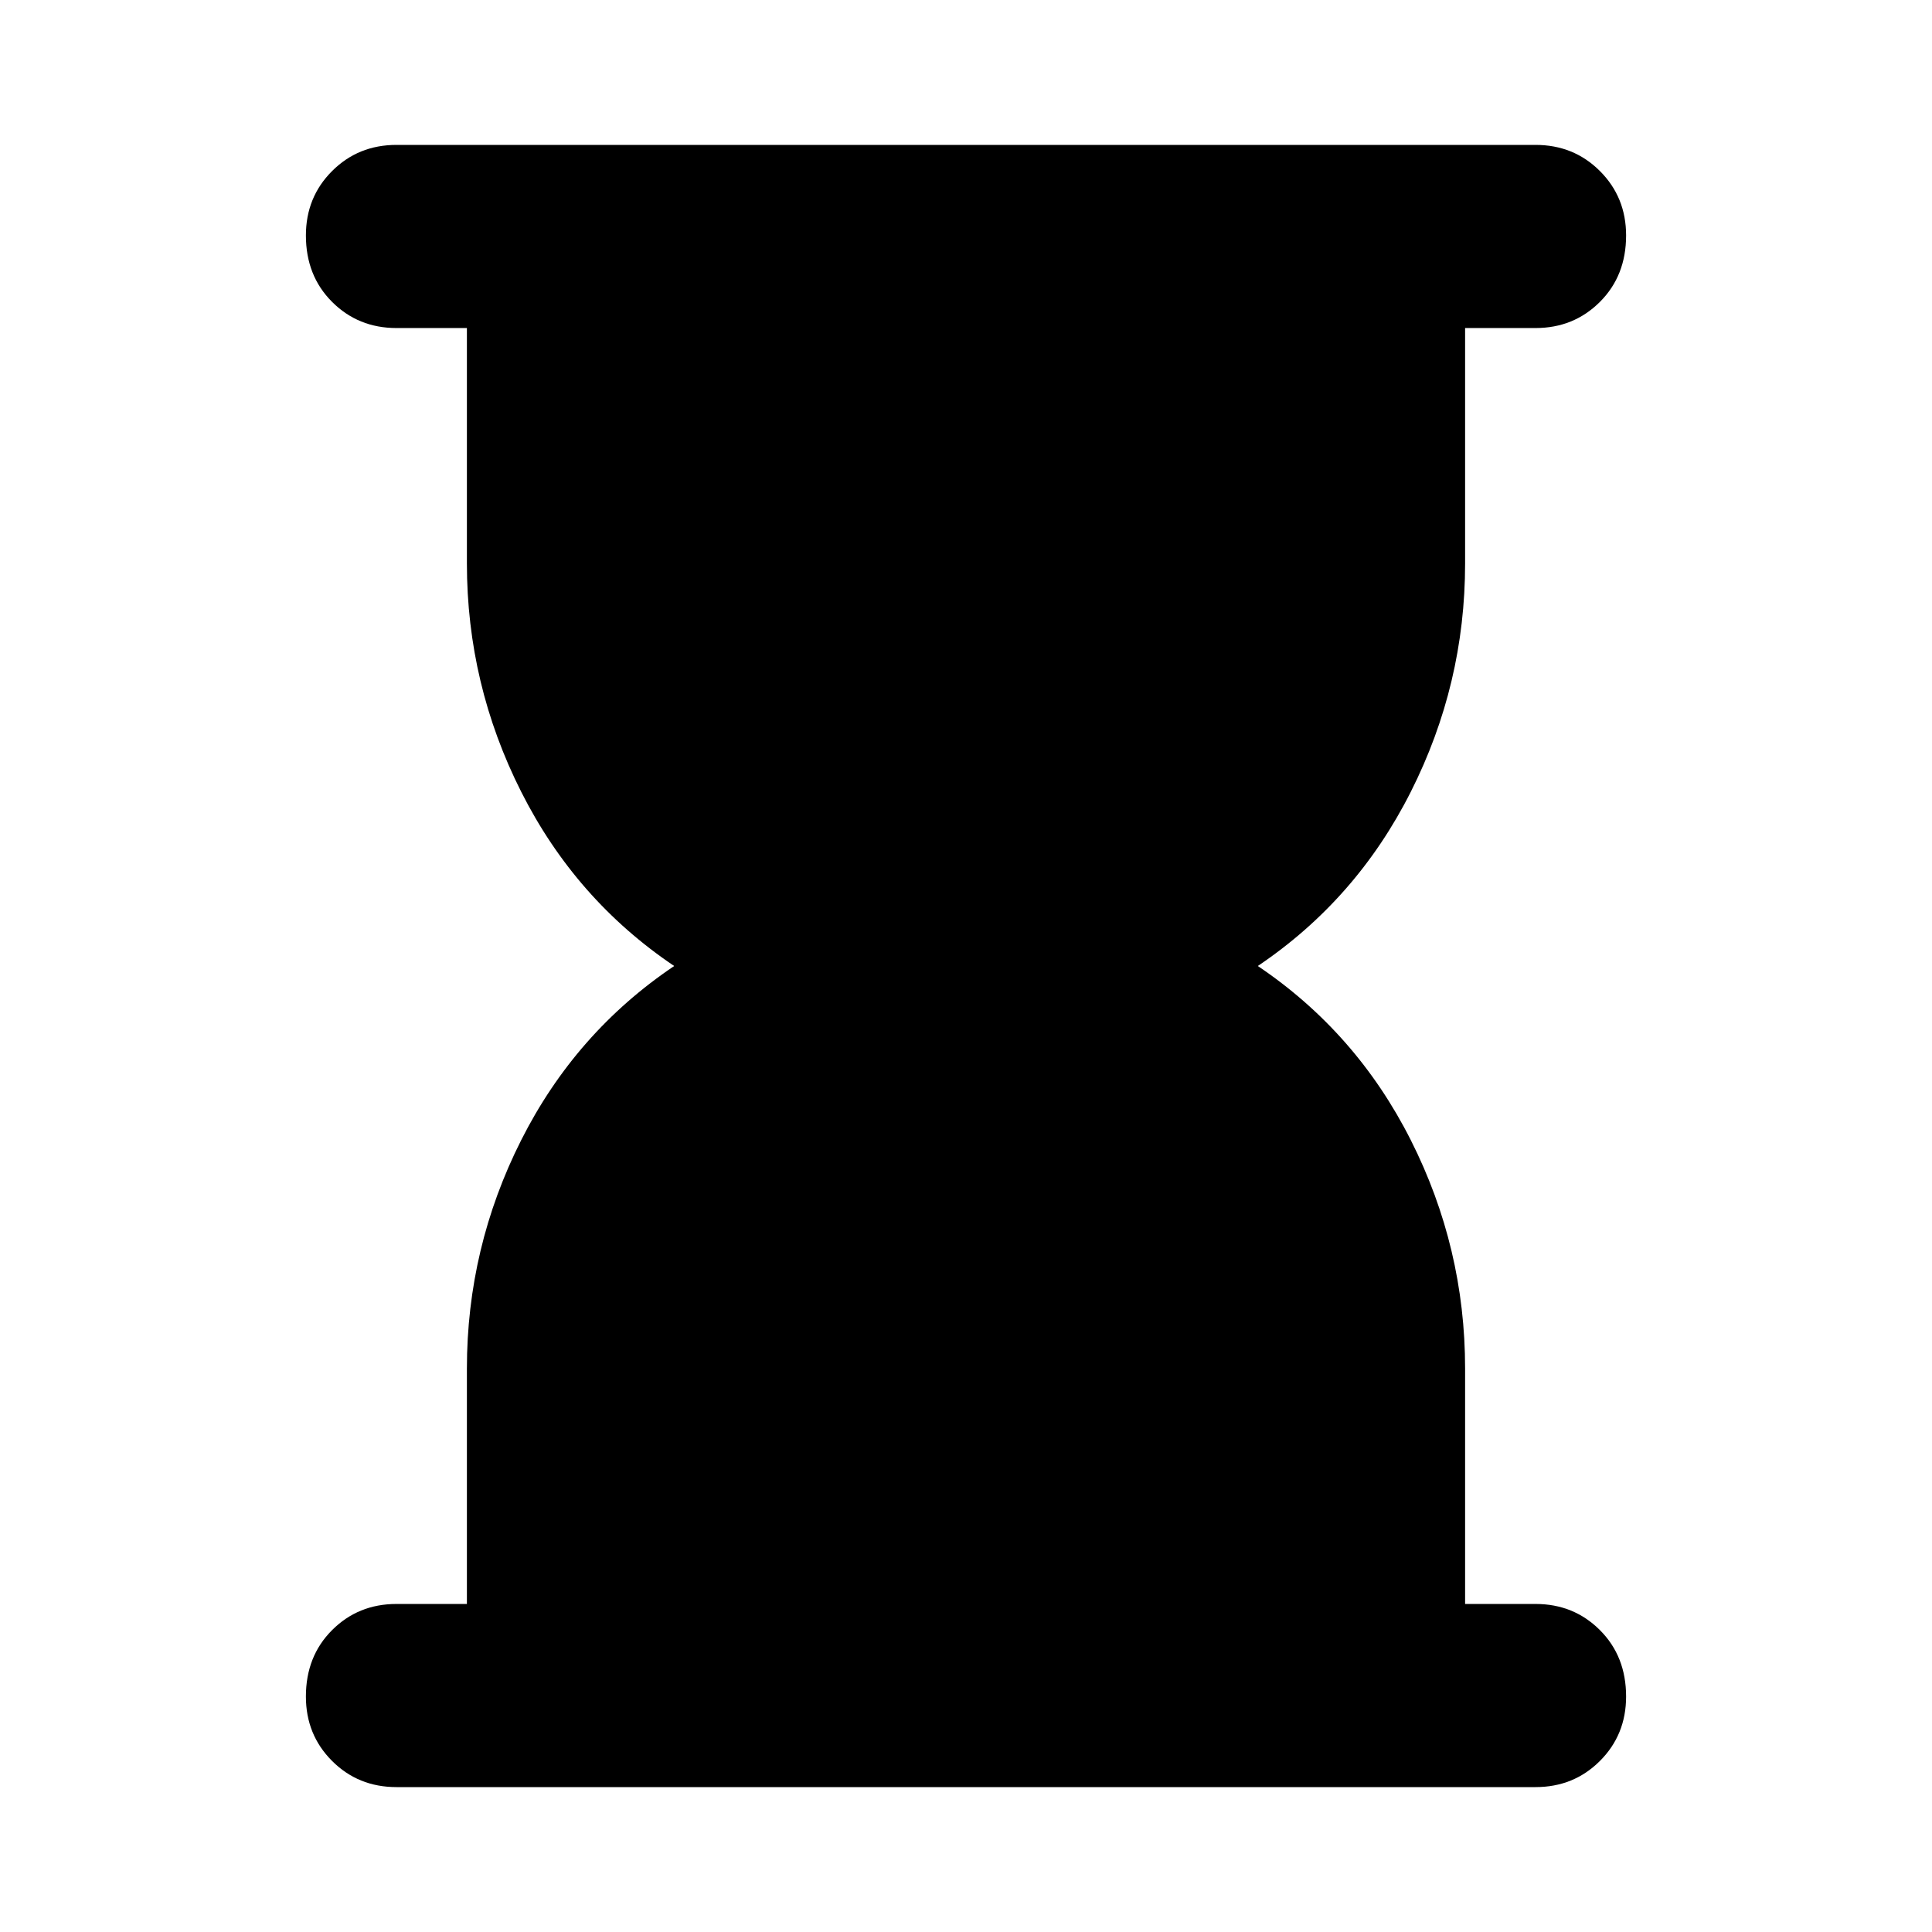 <svg xmlns="http://www.w3.org/2000/svg" height="24" width="24"><path d="M4.925 22.2q-.475 0-.8-.325-.325-.325-.325-.8 0-.5.325-.825.325-.325.8-.325H5.8V17q0-1.5.675-2.838.675-1.337 1.9-2.162-1.225-.825-1.9-2.163Q5.8 8.5 5.8 7V4.075h-.875q-.475 0-.8-.325-.325-.325-.325-.825 0-.475.325-.8.325-.325.8-.325h14.15q.475 0 .8.325.325.325.325.8 0 .5-.325.825-.325.325-.8.325H18.2V7q0 1.5-.675 2.837-.675 1.338-1.9 2.163 1.225.825 1.9 2.162Q18.2 15.5 18.2 17v2.925h.875q.475 0 .8.325.325.325.325.825 0 .475-.325.8-.325.325-.8.325Z"/></svg>